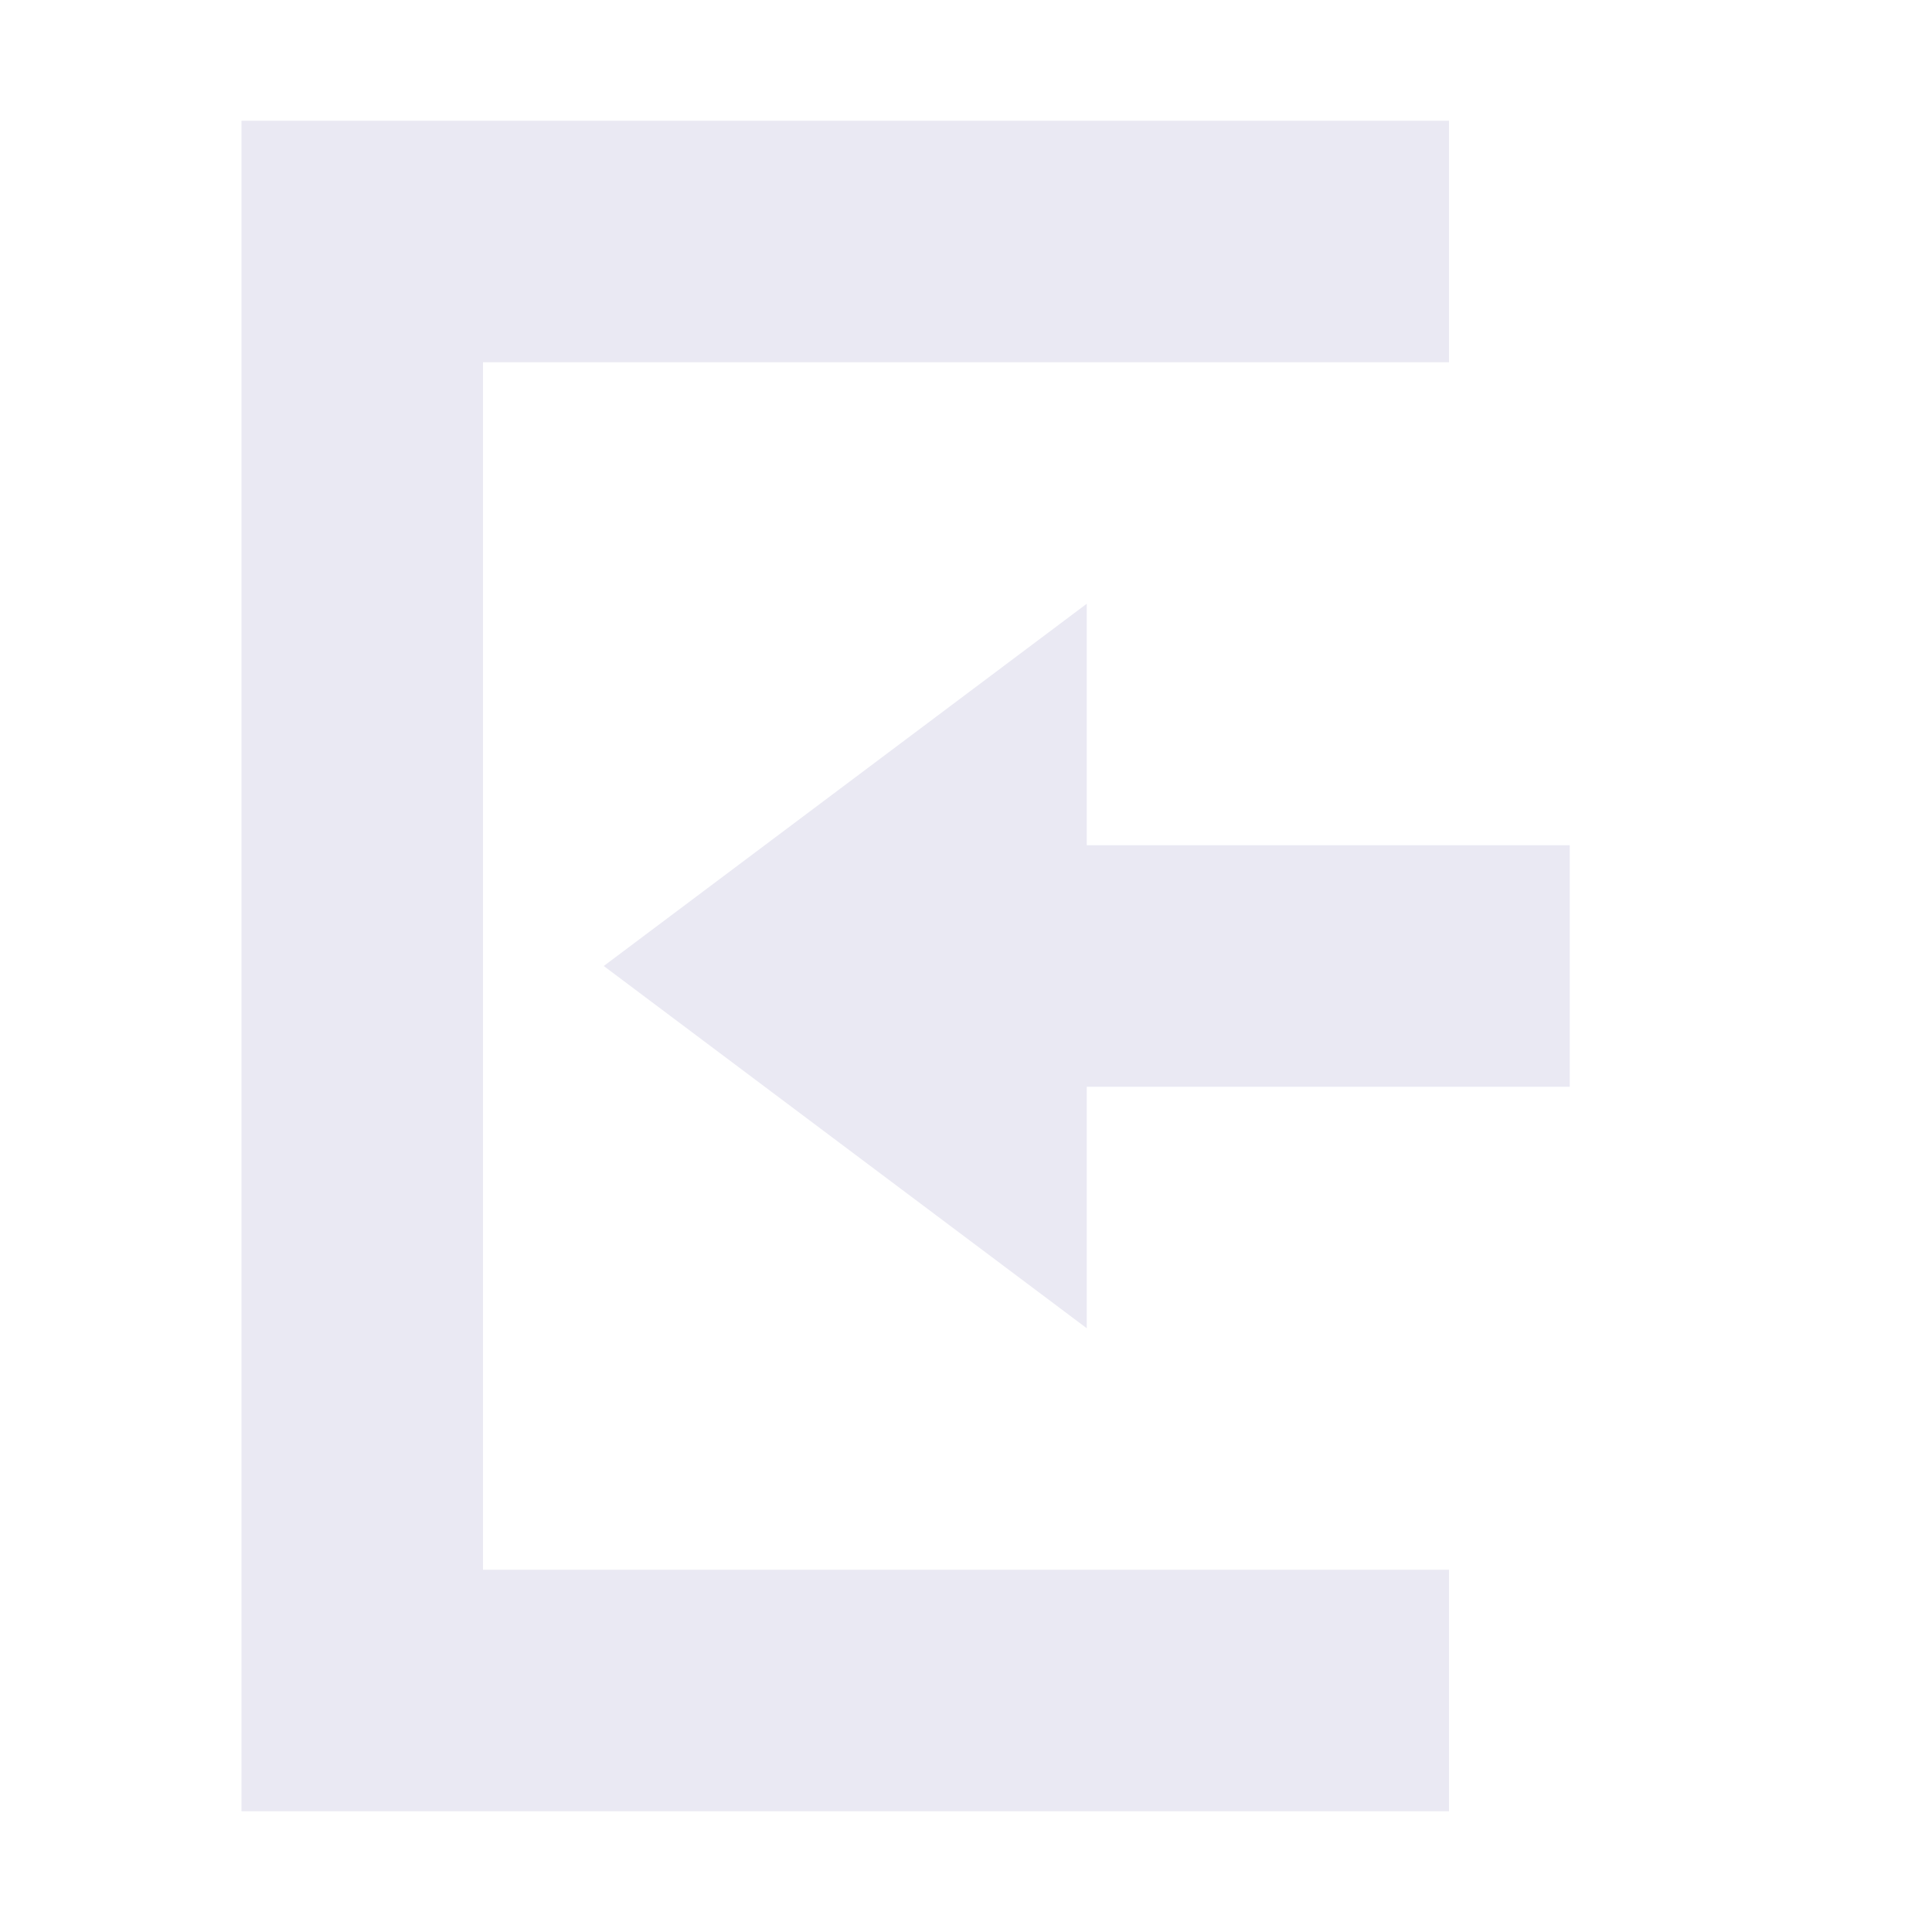 <svg xmlns="http://www.w3.org/2000/svg" width="16" height="16" version="1.1">
 <path style="fill:#eae9f3" d="M 9,5 5,8 9,11 V 9 H 13 V 7 H 9 Z"/>
 <path style="fill:#eae9f3" d="M 2,15 H 12 V 13 H 4 V 3 3 H 12 V 1 H 2 Z"/>
</svg>
